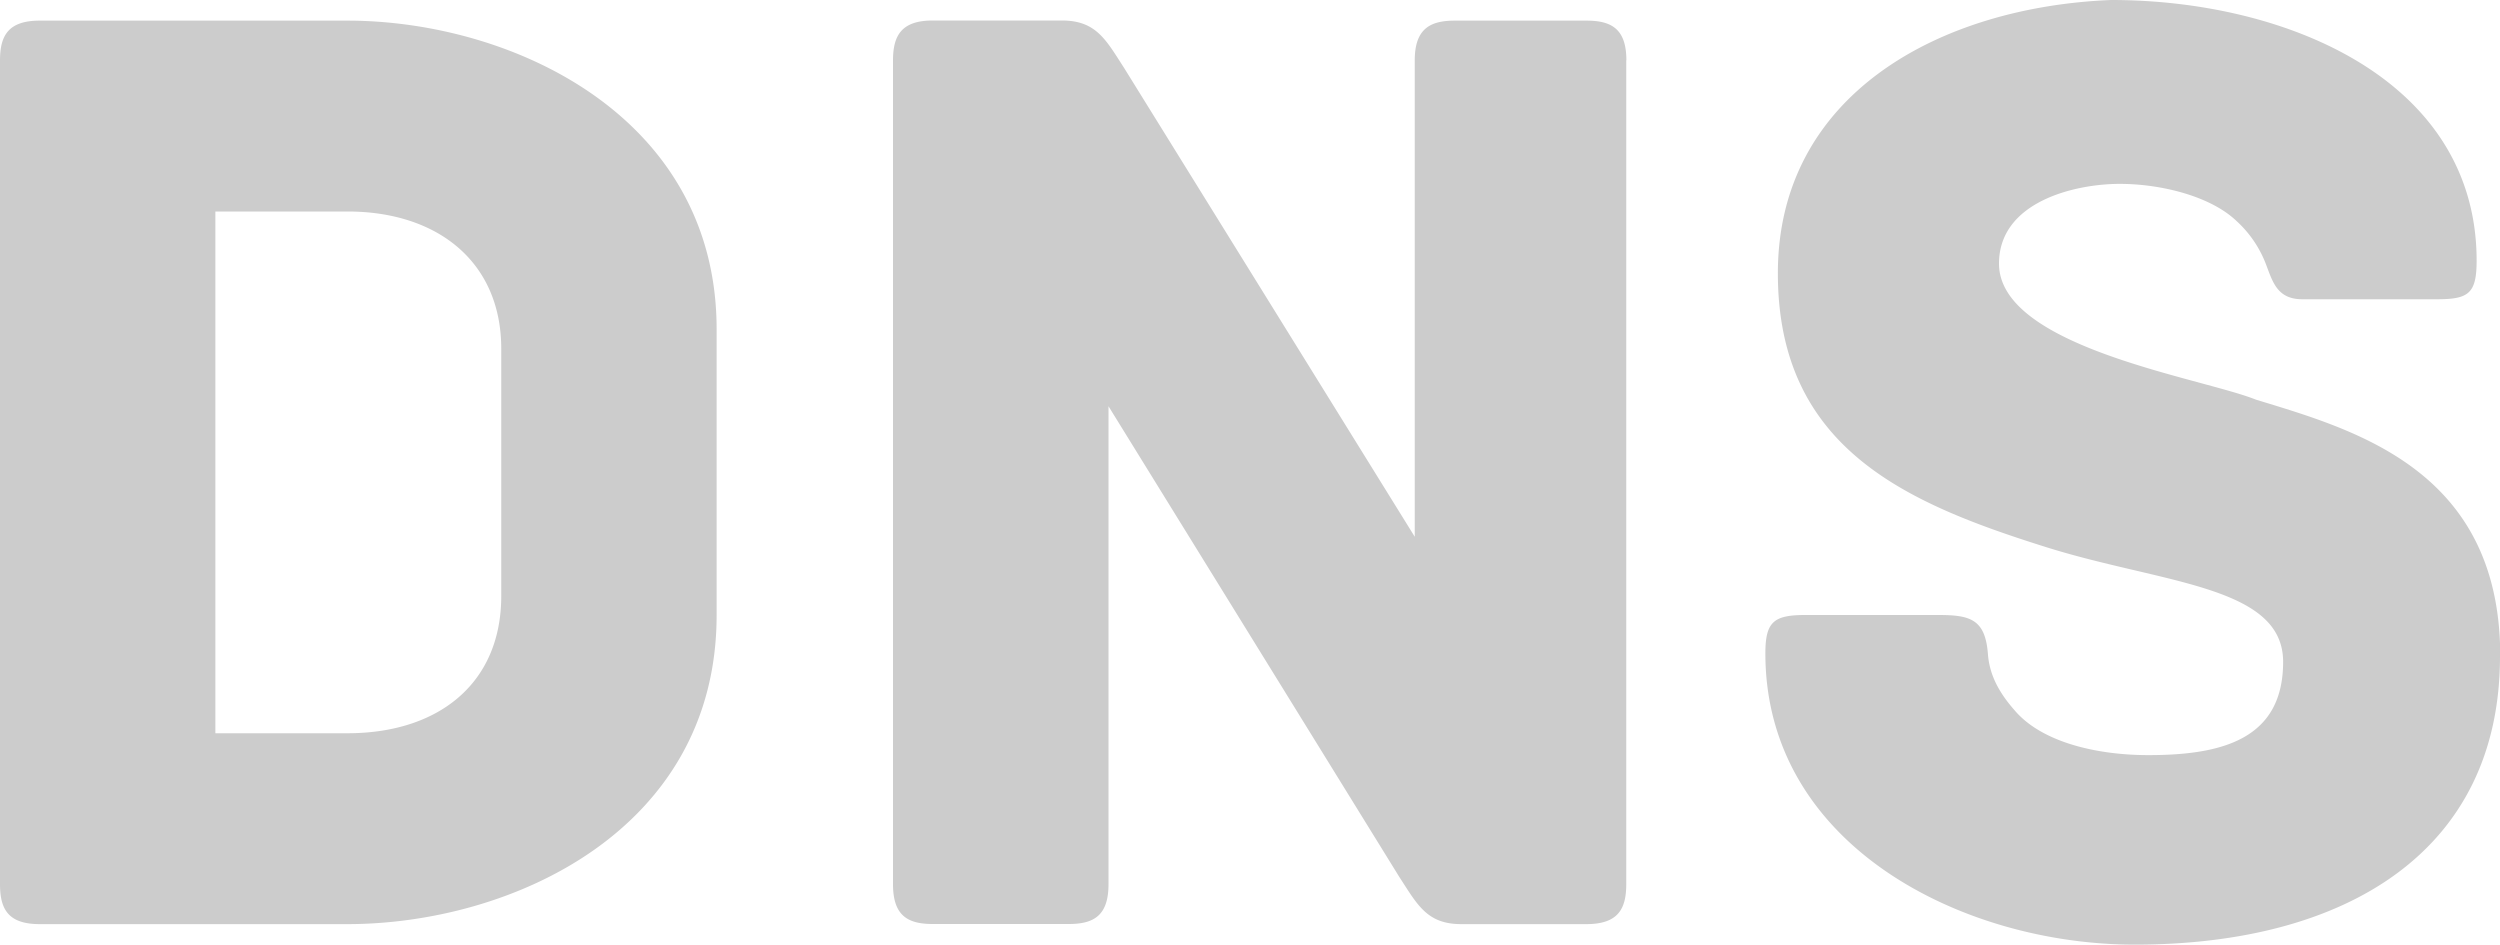 <svg xmlns="http://www.w3.org/2000/svg" width="20" height="7.557" viewBox="0 0 20 7.557"><g fill="#CCC"><path d="M5.733 2.636V4.92c0 1.726-1.647 2.473-2.955 2.473H.318c-.253 0-.318-.12-.318-.32V.484C0 .286.065.165.318.165h2.46c1.308 0 2.955.758 2.955 2.47zM4.01 2.79c0-.692-.506-1.098-1.23-1.098H1.723v4.174H2.78c.724 0 1.23-.395 1.23-1.098V2.79zM13.01.483v6.59c0 .2-.066.32-.32.32h-1c-.274 0-.35-.154-.494-.375L8.868 3.25v3.824c0 .253-.12.318-.318.318H7.462c-.198 0-.318-.065-.318-.318V.484c0-.198.066-.32.318-.32h1.033c.274 0 .352.154.495.375l2.328 3.755V.483c0-.252.122-.318.32-.318h1.053c.2 0 .32.065.32.318zM20 5.25c0 1.56-1.23 2.307-2.922 2.307-1.373 0-2.955-.79-2.955-2.33 0-.252.066-.307.32-.307h1.064c.253 0 .374.033.396.308.01.143.066.286.21.45.22.264.67.363 1.075.363.593 0 1.077-.13 1.077-.746 0-.615-.978-.626-1.912-.923-1.11-.35-2.13-.79-2.13-2.185C14.222.757 15.517.055 16.89 0c1.396 0 2.923.636 2.923 2.086 0 .264-.066.308-.318.308h-1.077c-.21 0-.24-.154-.297-.297a.902.902 0 0 0-.23-.33c-.208-.198-.603-.296-.933-.296-.362 0-.966.144-.966.638 0 .67 1.616.912 2.055 1.088.79.242 1.955.56 1.955 2.054z"/></g></svg>